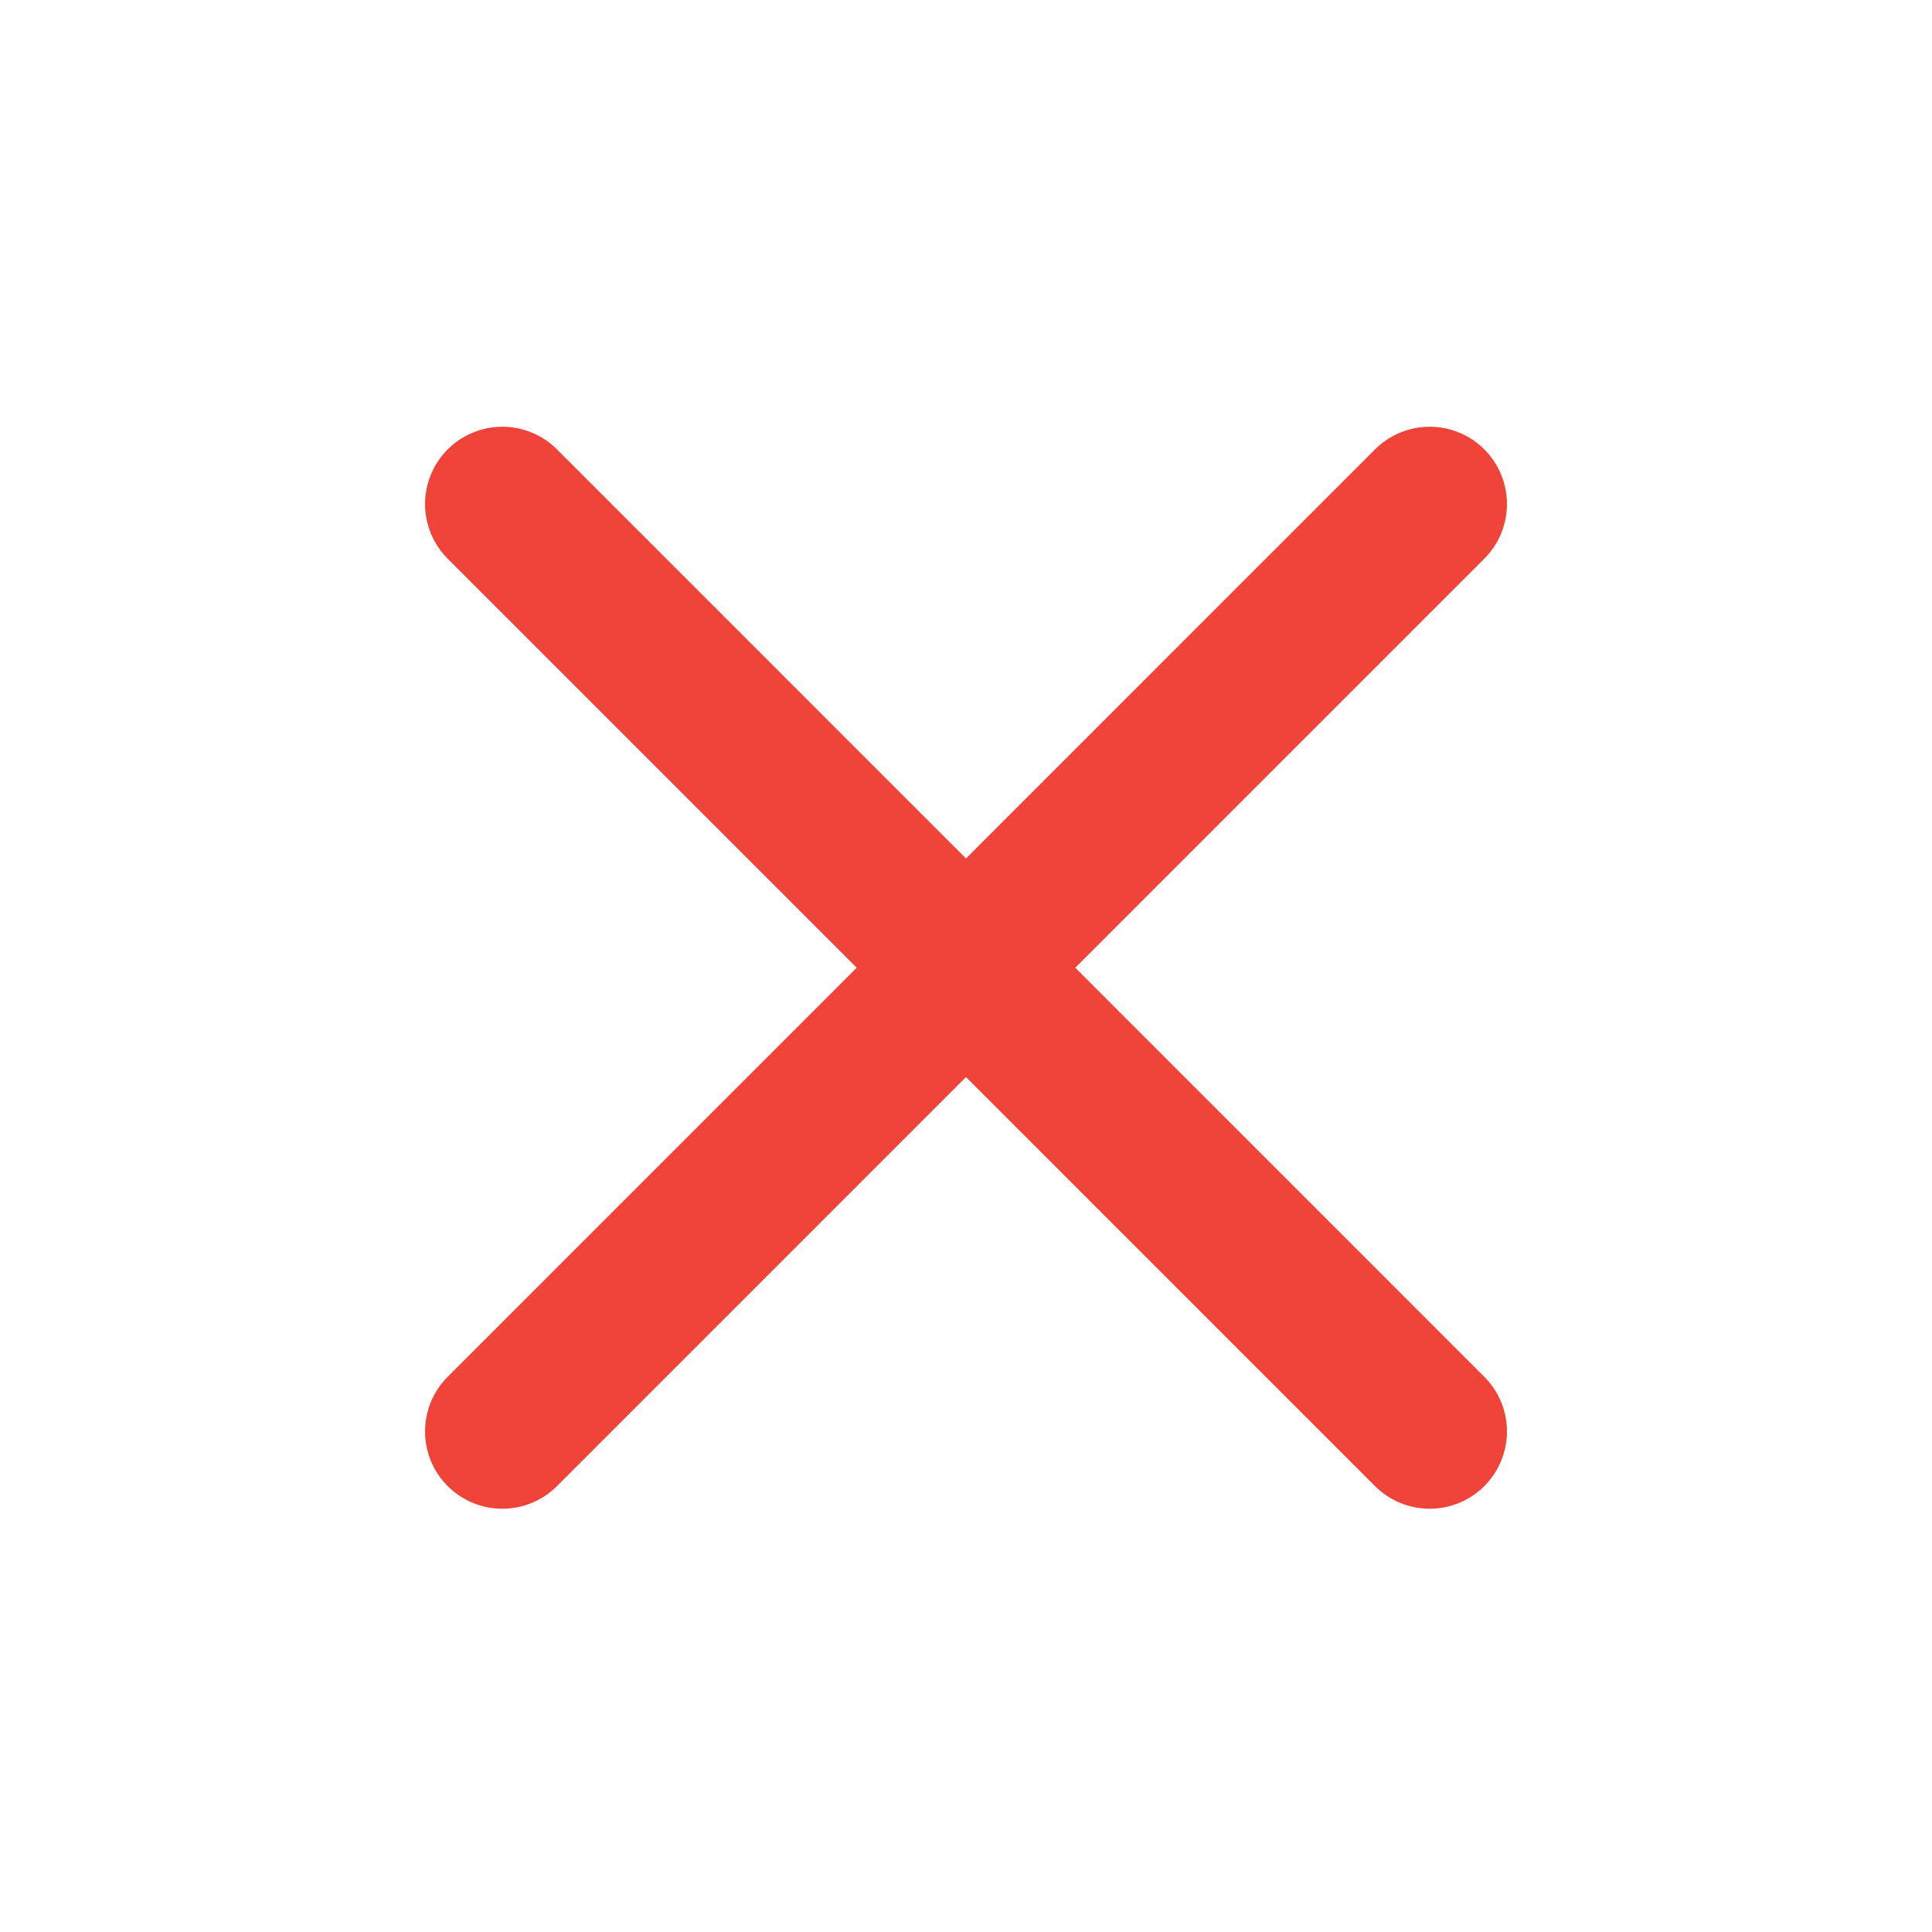 <svg xmlns="http://www.w3.org/2000/svg" width="25" height="25" viewBox="0 0 25 25" fill="none">
<path d="M18.5 6.522L6.5 18.523M6.5 6.522L18.5 18.523" stroke="#F04438" stroke-width="2" stroke-linecap="round" stroke-linejoin="round"/>
</svg>